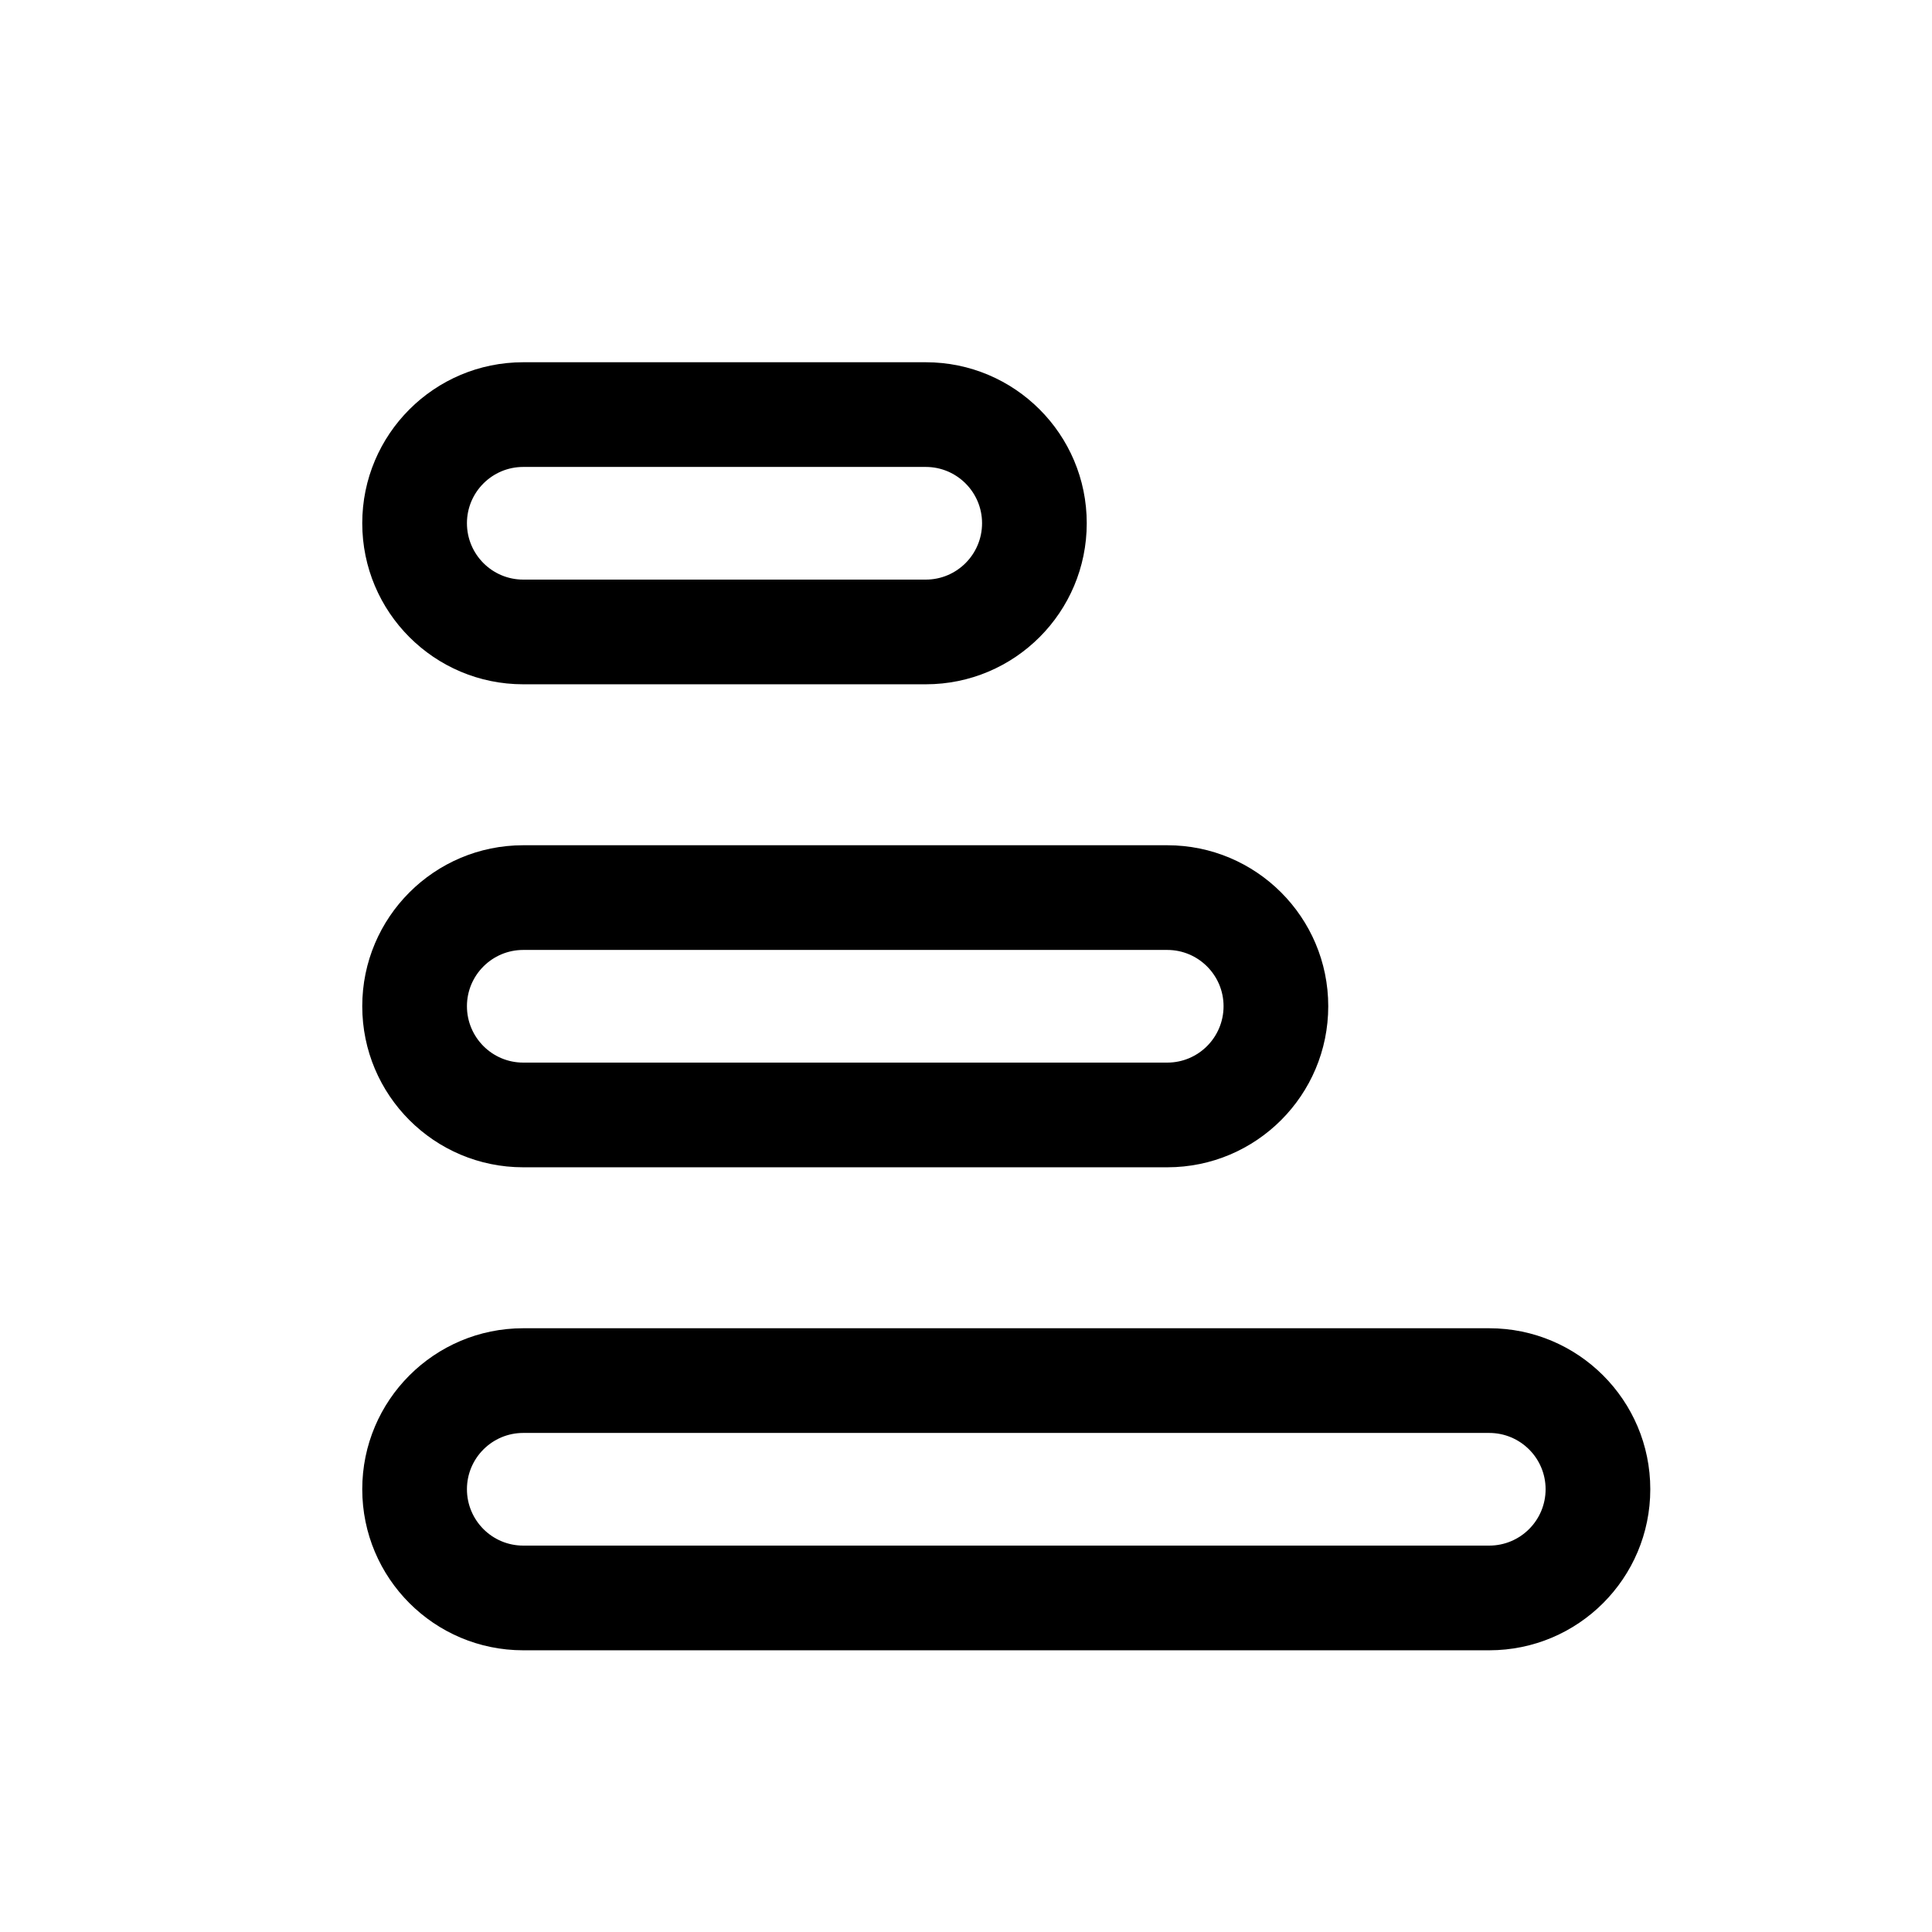 <svg width="16" height="16" viewBox="0 0 16 16" fill="none" xmlns="http://www.w3.org/2000/svg">
<path fill-rule="evenodd" clip-rule="evenodd" d="M4.333 3C3.597 3 3 3.597 3 4.333C3 5.07 3.597 5.667 4.333 5.667H7.667C8.403 5.667 9 5.07 9 4.333C9 3.597 8.403 3 7.667 3H4.333ZM7.667 3.867H4.333C4.076 3.867 3.867 4.076 3.867 4.333C3.867 4.591 4.076 4.8 4.333 4.8H7.667C7.924 4.8 8.133 4.591 8.133 4.333C8.133 4.076 7.924 3.867 7.667 3.867Z" fill="black"/>
<path fill-rule="evenodd" clip-rule="evenodd" d="M4.333 7C3.597 7 3 7.597 3 8.333C3 9.07 3.597 9.667 4.333 9.667H9.667C10.403 9.667 11 9.07 11 8.333C11 7.597 10.403 7 9.667 7H4.333ZM9.667 7.867H4.333C4.076 7.867 3.867 8.076 3.867 8.333C3.867 8.591 4.076 8.8 4.333 8.8H9.667C9.924 8.8 10.133 8.591 10.133 8.333C10.133 8.076 9.924 7.867 9.667 7.867Z" fill="black"/>
<path fill-rule="evenodd" clip-rule="evenodd" d="M3 12.333C3 11.597 3.597 11 4.333 11H12.333C13.07 11 13.667 11.597 13.667 12.333C13.667 13.07 13.07 13.667 12.333 13.667H4.333C3.597 13.667 3 13.07 3 12.333ZM4.333 11.867H12.333C12.591 11.867 12.8 12.076 12.8 12.333C12.8 12.591 12.591 12.8 12.333 12.8H4.333C4.076 12.8 3.867 12.591 3.867 12.333C3.867 12.076 4.076 11.867 4.333 11.867Z" fill="black"/>
</svg>
